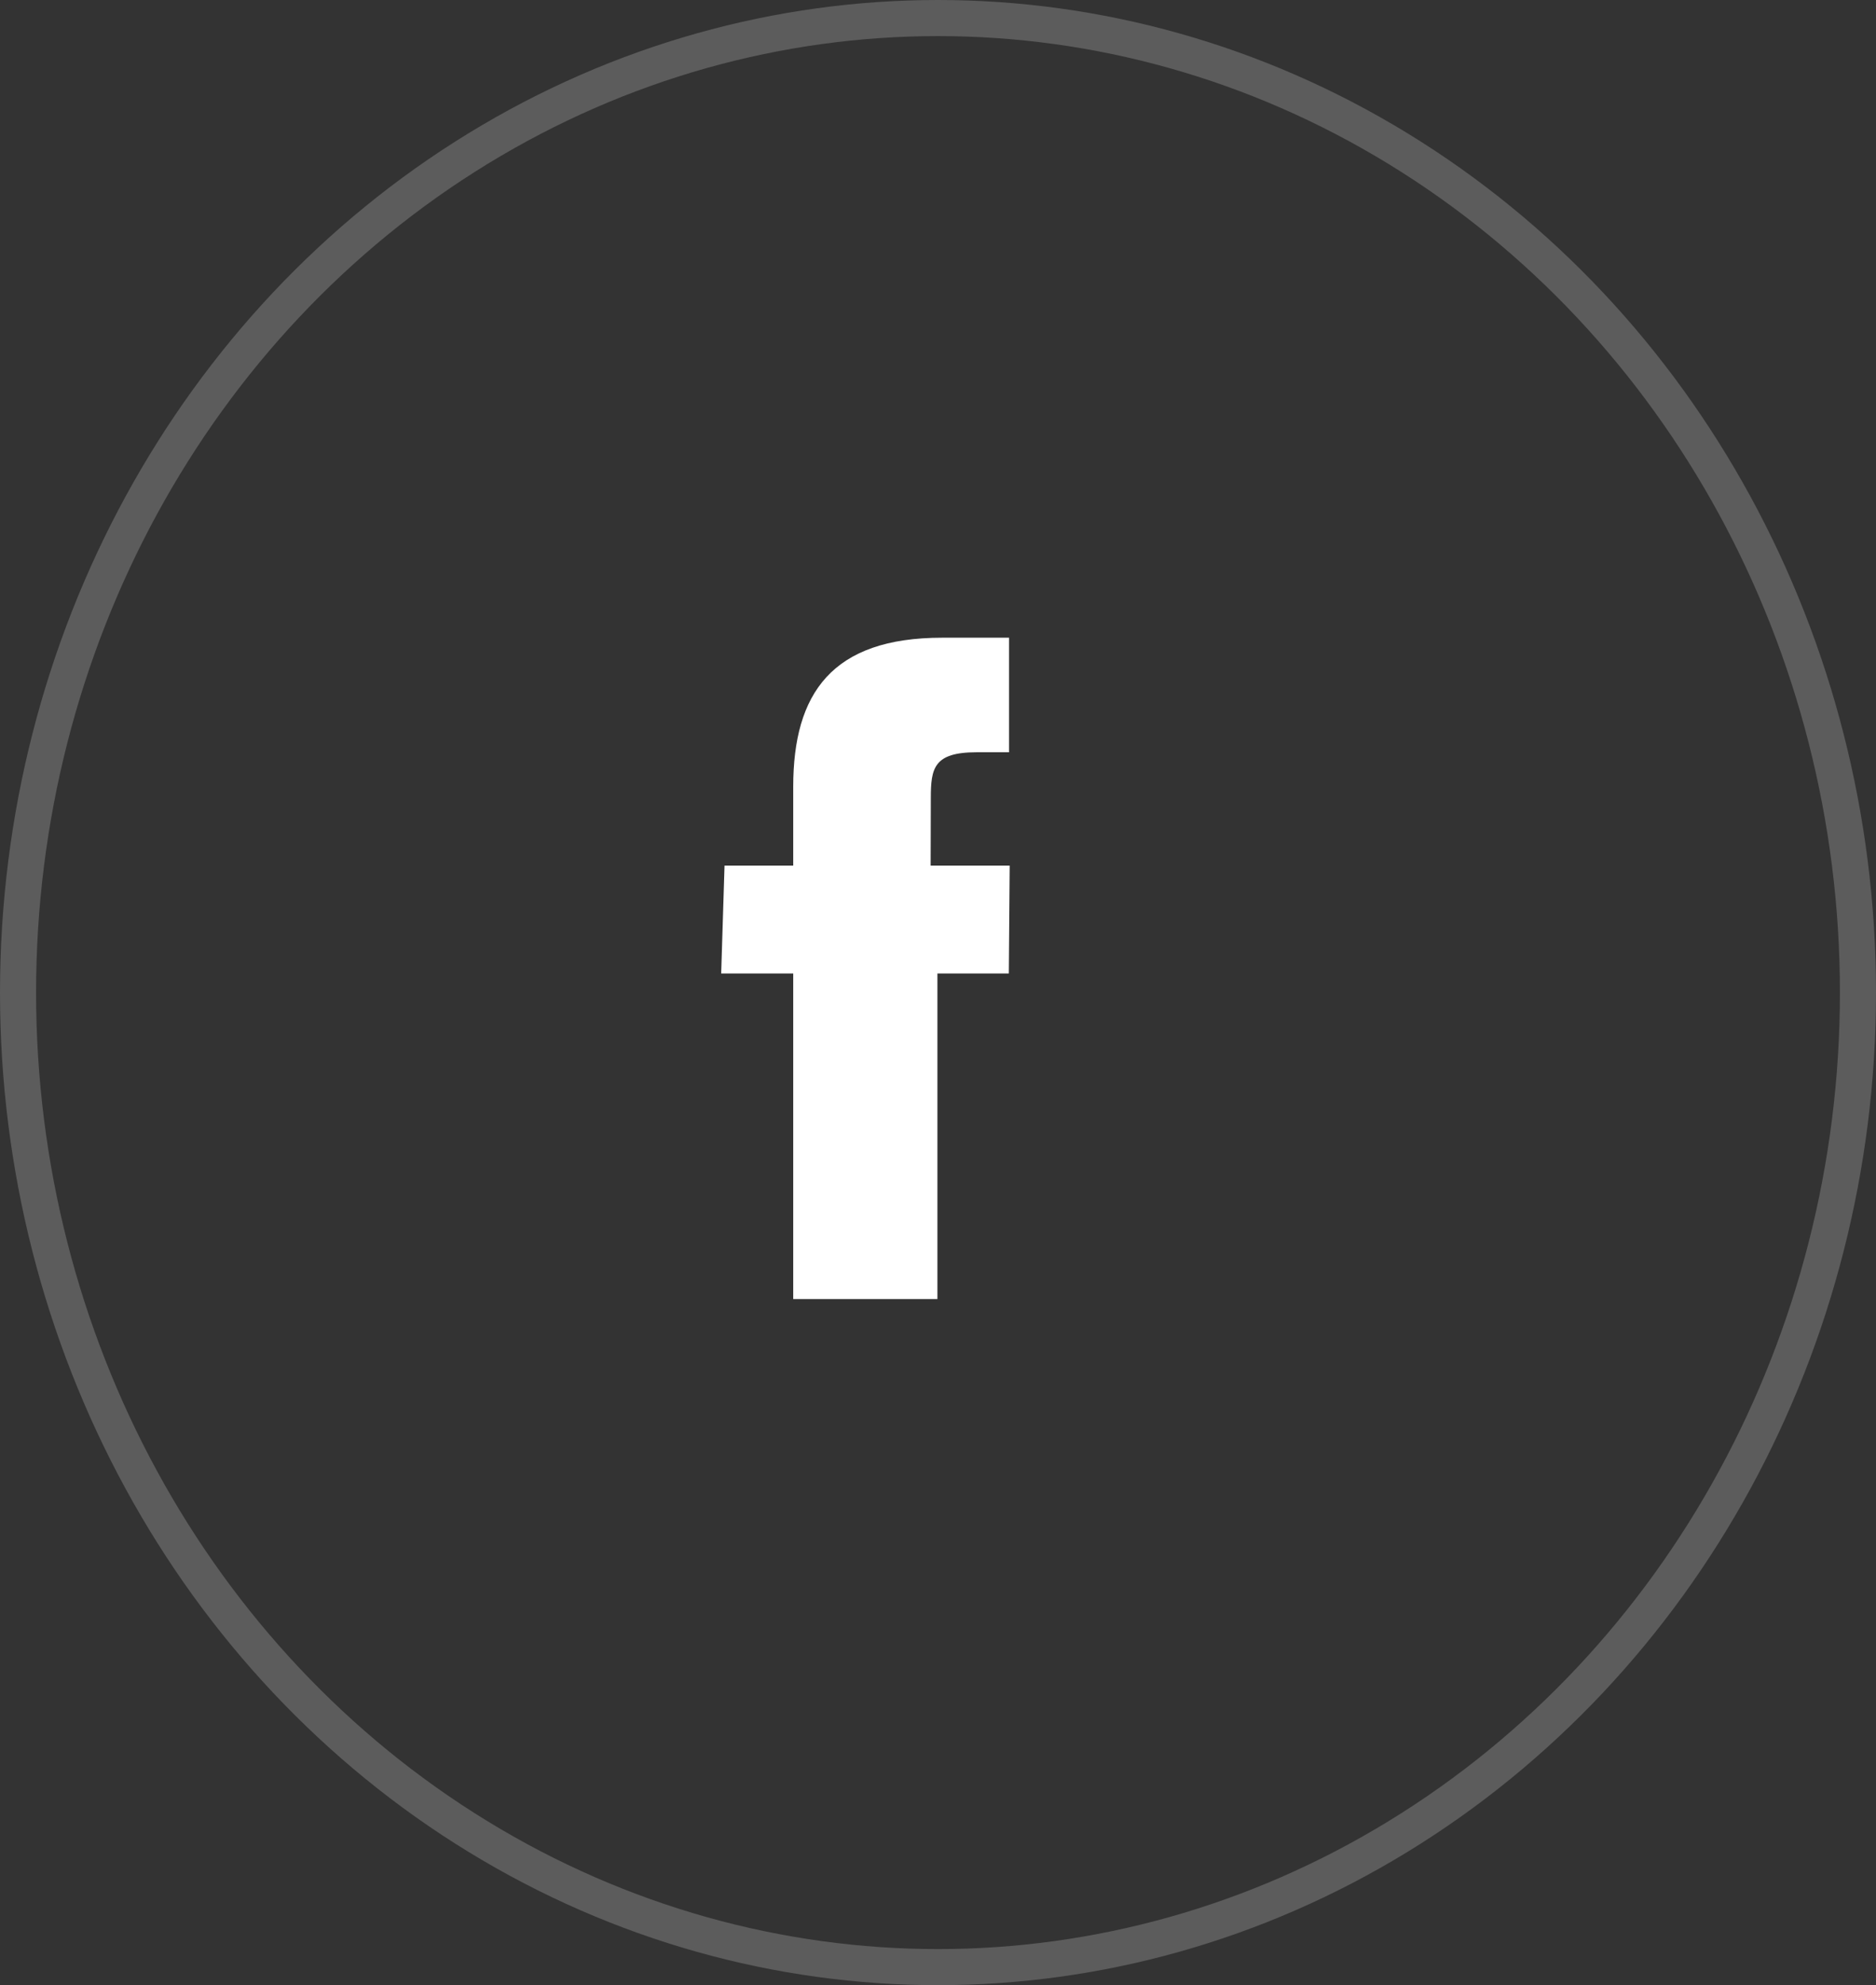 <svg xmlns="http://www.w3.org/2000/svg" xmlns:xlink="http://www.w3.org/1999/xlink" preserveAspectRatio="xMidYMid" width="52" height="55" viewBox="0 0 52 55">
  <rect x="0" y="0" width="52" height="55" fill="#333333" stroke="none"/>
  <defs>
    <style>
      .cls-1 {
        stroke: #fff;
        stroke-width: 1px;
        fill: none;
        opacity: 0.2;
      }

      .cls-2 {
        fill: #fff;
        fill-rule: evenodd;
      }
    </style>
  </defs>
  <g>
    <ellipse cx="26" cy="27.5" rx="25.5" ry="27" class="cls-1"/>
    <path d="M25.984,35.991 L21.987,35.991 L21.987,26.971 L19.990,26.971 L20.083,23.983 L21.987,23.983 L21.987,21.798 C21.987,19.209 23.062,17.668 26.115,17.668 L27.969,17.668 L27.969,20.842 L27.068,20.842 C25.880,20.842 25.801,21.286 25.801,22.114 L25.796,23.983 L27.987,23.983 L27.963,26.971 L25.984,26.971 L25.984,35.991 Z" class="cls-2"/>
  </g>
</svg>
